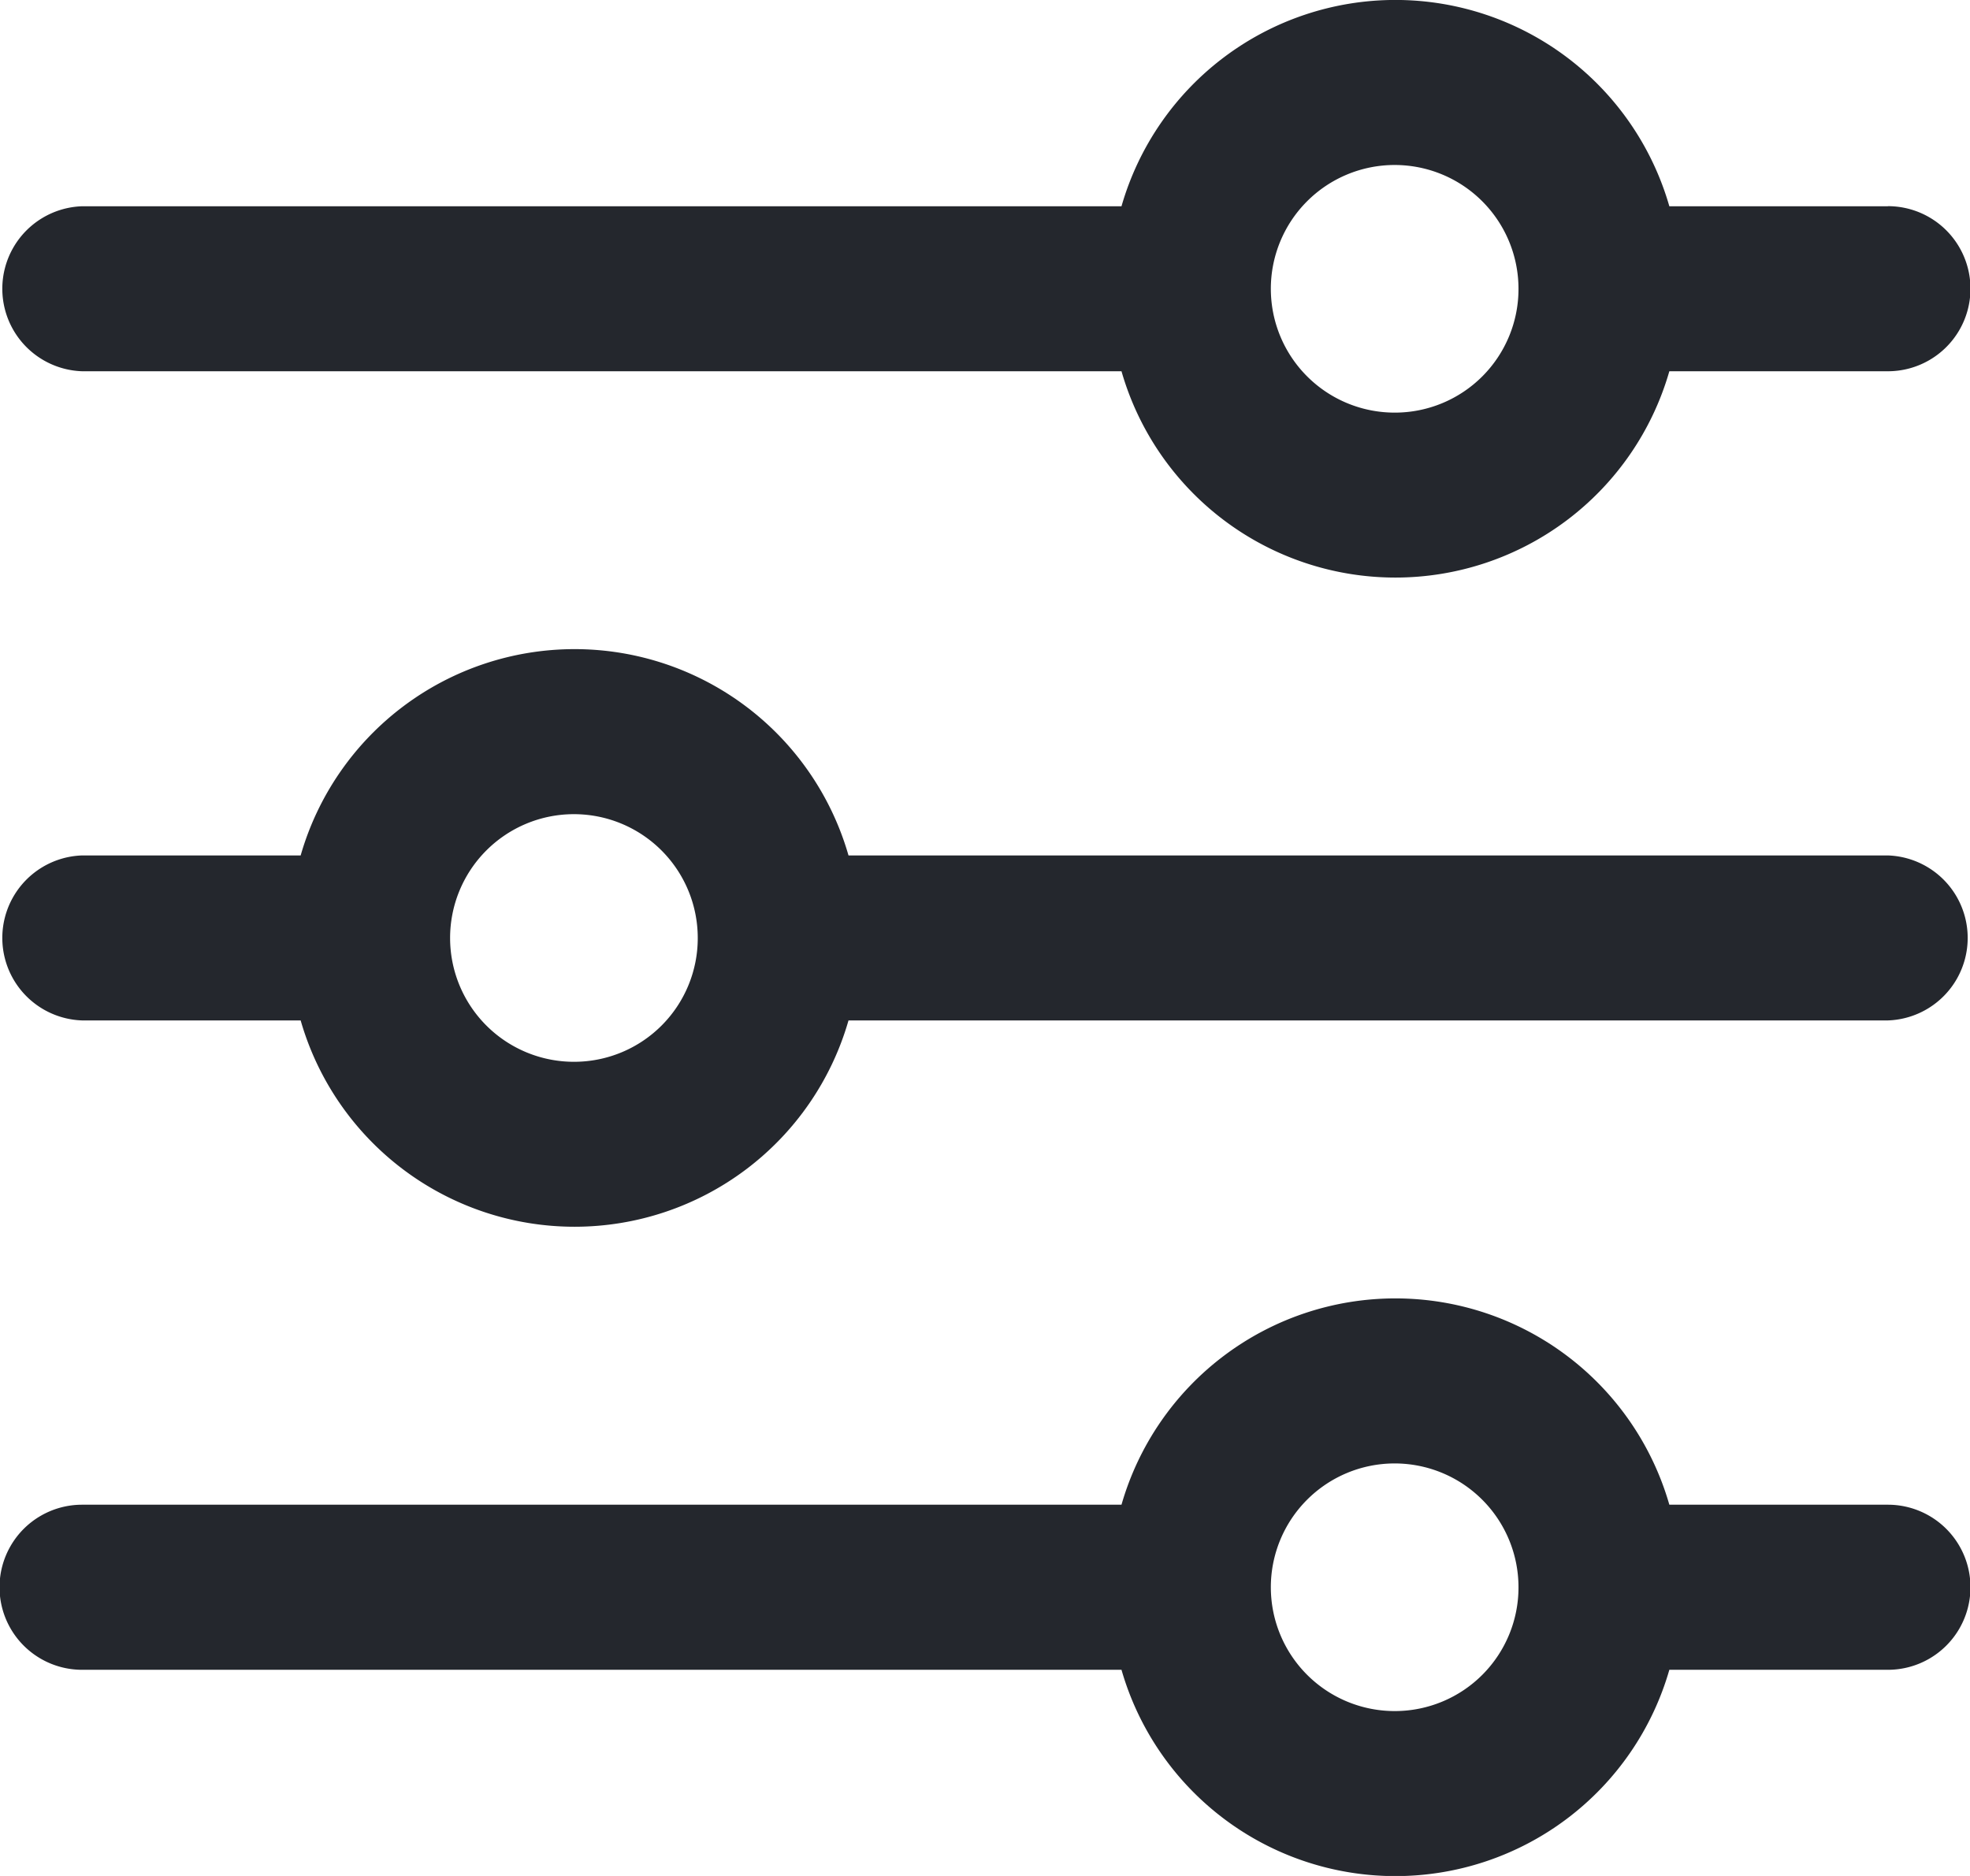<svg xmlns="http://www.w3.org/2000/svg" width="21" height="20" viewBox="0 0 21 20">
  <g id="settings" transform="translate(0 -10.667)">
    <g id="Сгруппировать_3170" data-name="Сгруппировать 3170" transform="translate(0 24.509)">
      <g id="Сгруппировать_3169" data-name="Сгруппировать 3169">
        <path id="Контур_20164" data-name="Контур 20164" d="M20.125,354.2h-2.33a3.038,3.038,0,0,0-5.84,0H.875a.88.88,0,0,0,0,1.76h11.08a3.038,3.038,0,0,0,5.84,0h2.33a.88.88,0,0,0,0-1.76Zm-5.25,2.2a1.32,1.32,0,1,1,1.312-1.32A1.318,1.318,0,0,1,14.875,356.4Z" transform="translate(0 -352)" fill="#24272d"/>
      </g>
    </g>
    <g id="Сгруппировать_3172" data-name="Сгруппировать 3172" transform="translate(0 10.667)">
      <g id="Сгруппировать_3171" data-name="Сгруппировать 3171">
        <path id="Контур_20165" data-name="Контур 20165" d="M20.125,12.866h-2.33a3.038,3.038,0,0,0-5.84,0H.875a.88.88,0,0,0,0,1.759h11.08a3.038,3.038,0,0,0,5.84,0h2.33a.88.88,0,0,0,0-1.76Zm-5.25,2.2a1.32,1.32,0,1,1,1.312-1.32A1.318,1.318,0,0,1,14.875,15.066Z" transform="translate(0 -10.667)" fill="#24272d"/>
      </g>
    </g>
    <g id="Сгруппировать_3174" data-name="Сгруппировать 3174" transform="translate(0 17.588)">
      <g id="Сгруппировать_3173" data-name="Сгруппировать 3173">
        <path id="Контур_20166" data-name="Контур 20166" d="M20.125,183.533H9.045a3.038,3.038,0,0,0-5.84,0H.875a.88.88,0,0,0,0,1.759h2.33a3.038,3.038,0,0,0,5.84,0h11.08a.88.88,0,0,0,0-1.759Zm-14,2.2a1.32,1.32,0,1,1,1.313-1.32A1.318,1.318,0,0,1,6.125,185.733Z" transform="translate(0 -181.334)" fill="#24272d"/>
      </g>
    </g>
  </g>
</svg>
